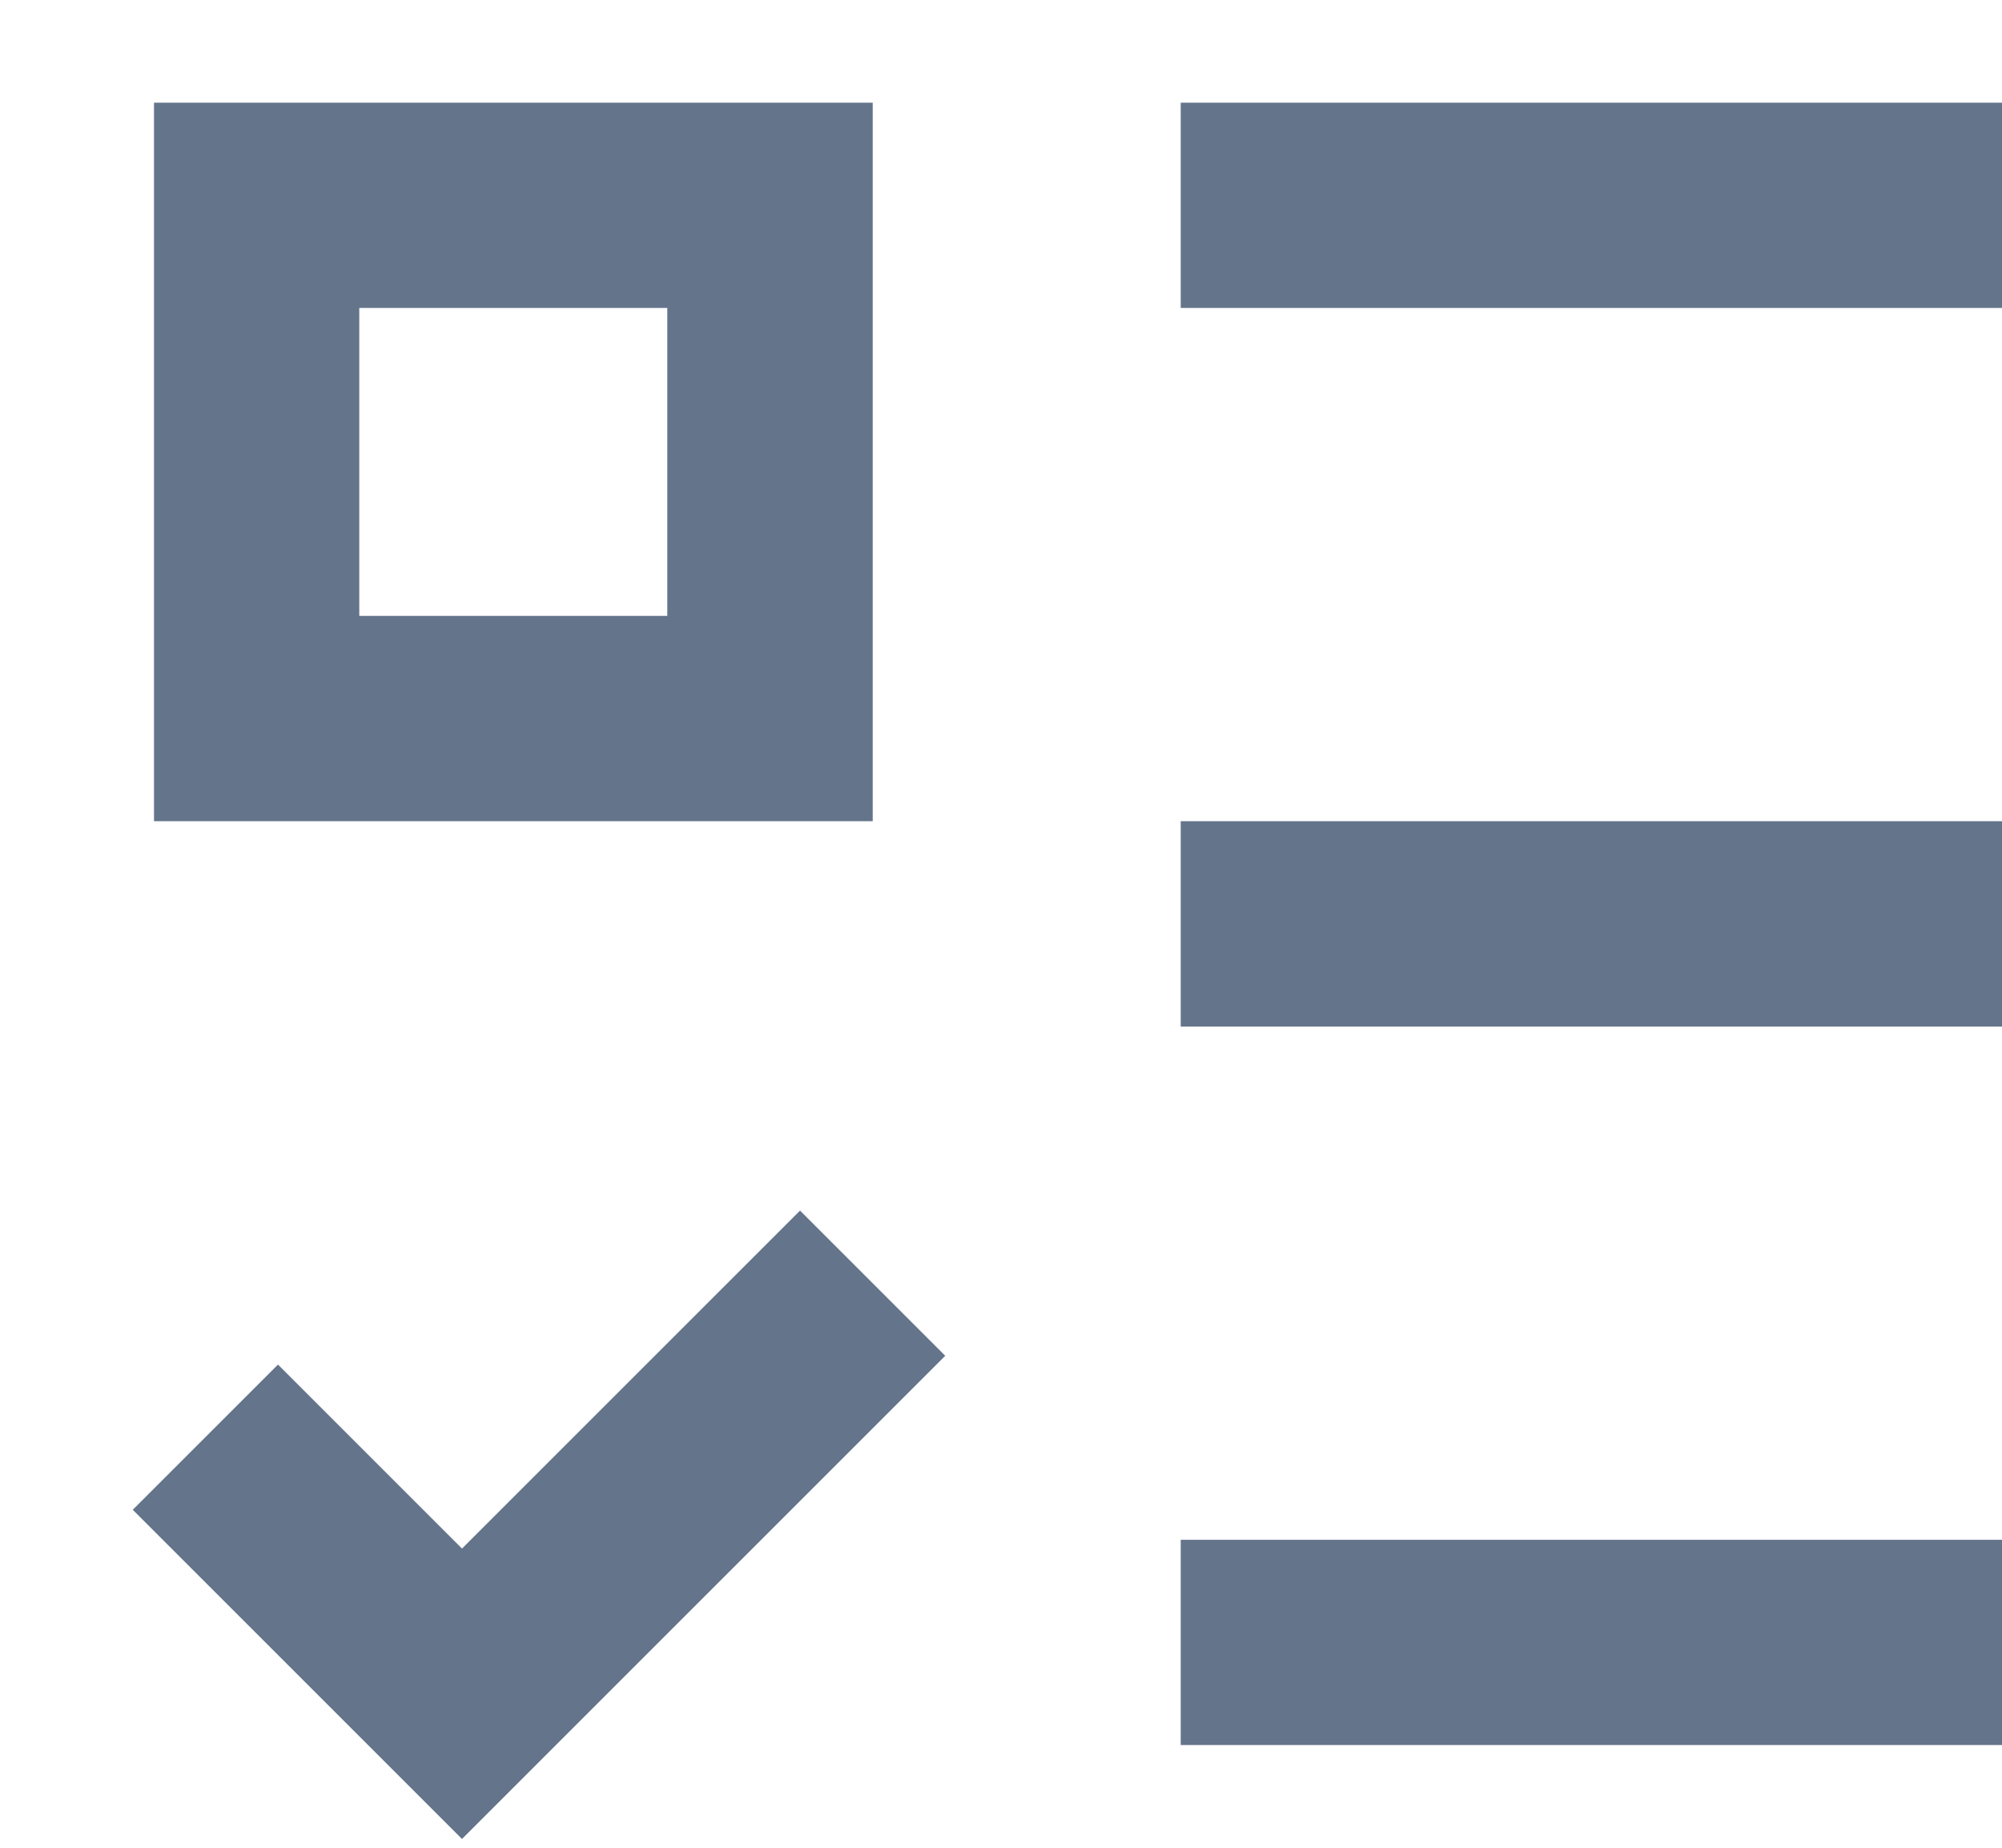 <svg width="13" height="12" viewBox="0 0 13 12" fill="none" xmlns="http://www.w3.org/2000/svg">
<path d="M4.333 2V4H2.333V2H4.333ZM1 0.667V5.333H5.667V0.667H1ZM7.667 0.667H13V2H7.667V0.667ZM7.667 5.333H13V6.667H7.667V5.333ZM7.667 10H13V11.333H7.667V10ZM6.138 8.805L5.195 7.862L3 10.057L1.805 8.862L0.862 9.805L3 11.943L6.138 8.805Z" fill="#64748B"/>
</svg>
